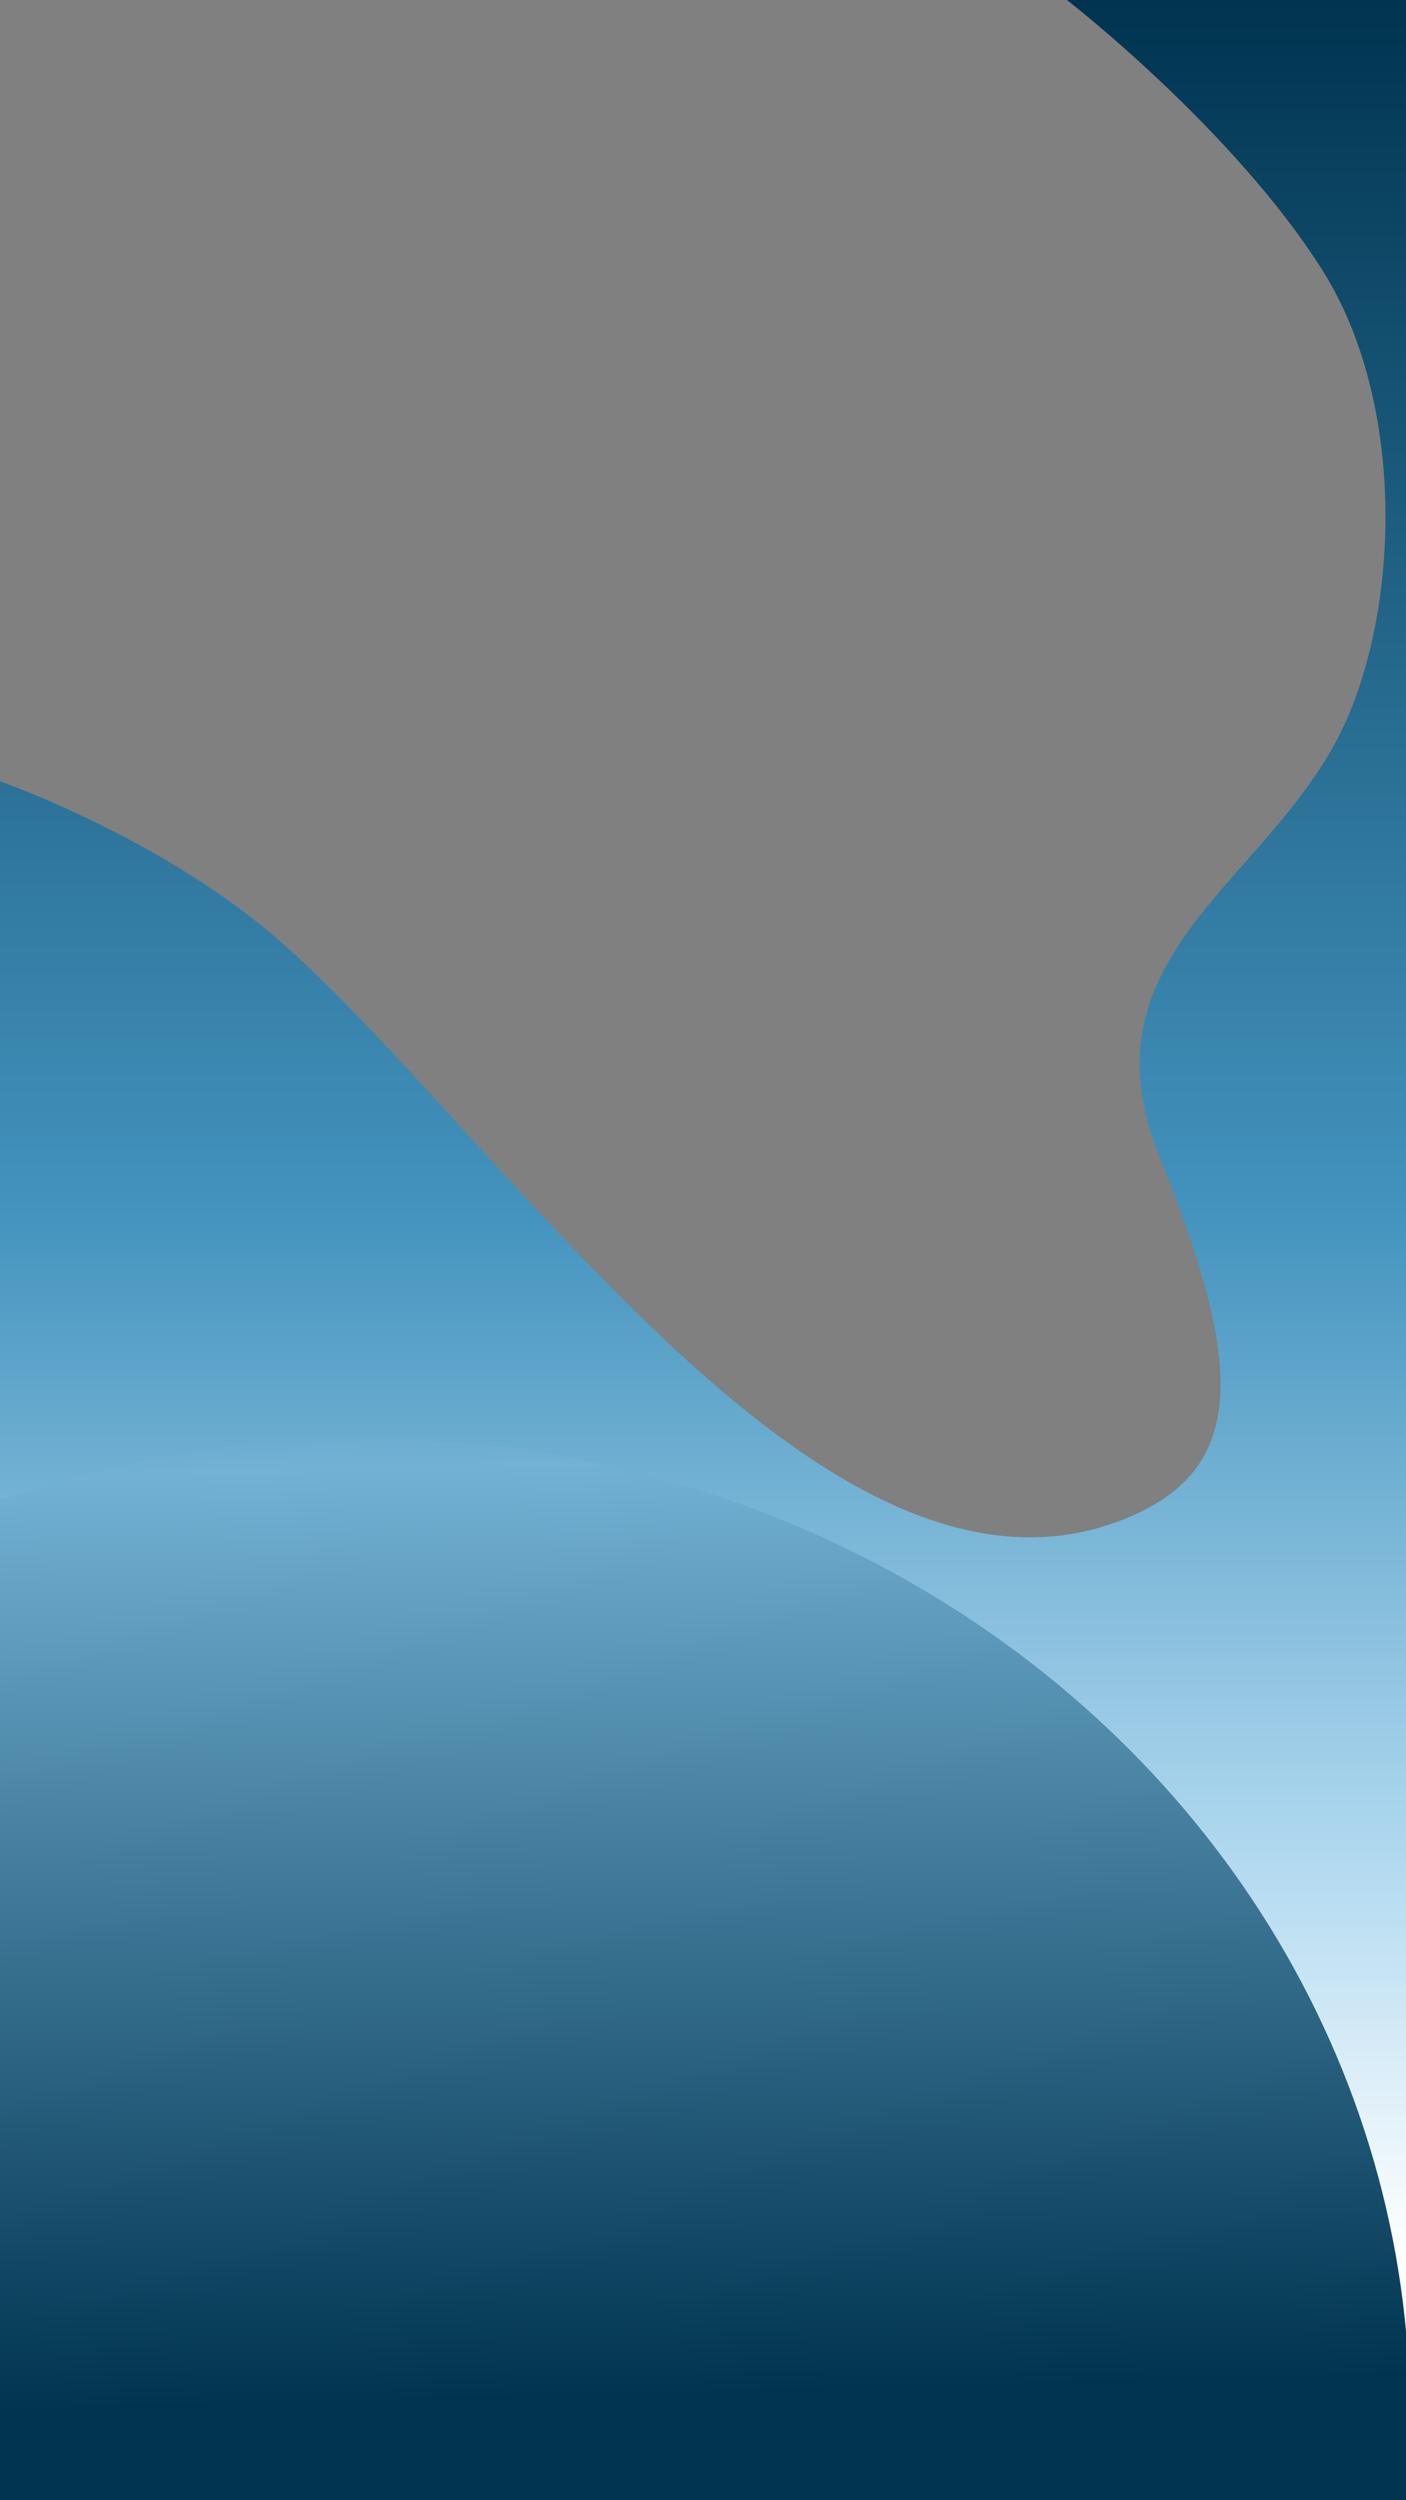 <svg width="360" height="640" viewBox="0 0 360 640" fill="none" xmlns="http://www.w3.org/2000/svg">
<rect x="0" y="0" width="360" height="640" fill="#808080" stroke="none"/>
<g clip-path="url(#clip0)">
<path fill-rule="evenodd" clip-rule="evenodd" d="M360 0L273.179 0C273.179 0 315.903 33.084 338.711 69.348C358.859 101.383 358.82 151.143 345.256 183.161C327.479 225.124 275.364 243.149 296.956 296.365C318.549 349.58 319.54 376.145 287.963 388.815C212.4 419.136 131.872 295.105 73.468 242.478C42.837 214.876 3.09263e-06 200 3.09263e-06 200L-2.31061e-06 640L360 640L360 0Z" fill="url(#paint0_linear)"/>
<ellipse cx="93.5" cy="618.3" rx="267.5" ry="250" fill="url(#paint1_linear)"/>
</g>
<defs>
<linearGradient id="paint0_linear" x1="198.564" y1="0.091" x2="198.564" y2="577.241" gradientUnits="userSpaceOnUse">
<stop stop-color="#003450"/>
<stop offset="0.536" stop-color="#4393BE"/>
<stop offset="0.823" stop-color="#B1D9F0"/>
<stop offset="1" stop-color="white"/>
<stop offset="1" stop-color="white"/>
</linearGradient>
<linearGradient id="paint1_linear" x1="93.5" y1="368.3" x2="99.877" y2="618.789" gradientUnits="userSpaceOnUse">
<stop stop-color="#6DADD1"/>
<stop offset="0.031" stop-color="#73B1D4"/>
<stop offset="0.984" stop-color="#003450"/>
</linearGradient>
<clipPath id="clip0">
<rect width="360" height="640" fill="white"/>
</clipPath>
</defs>
</svg>

